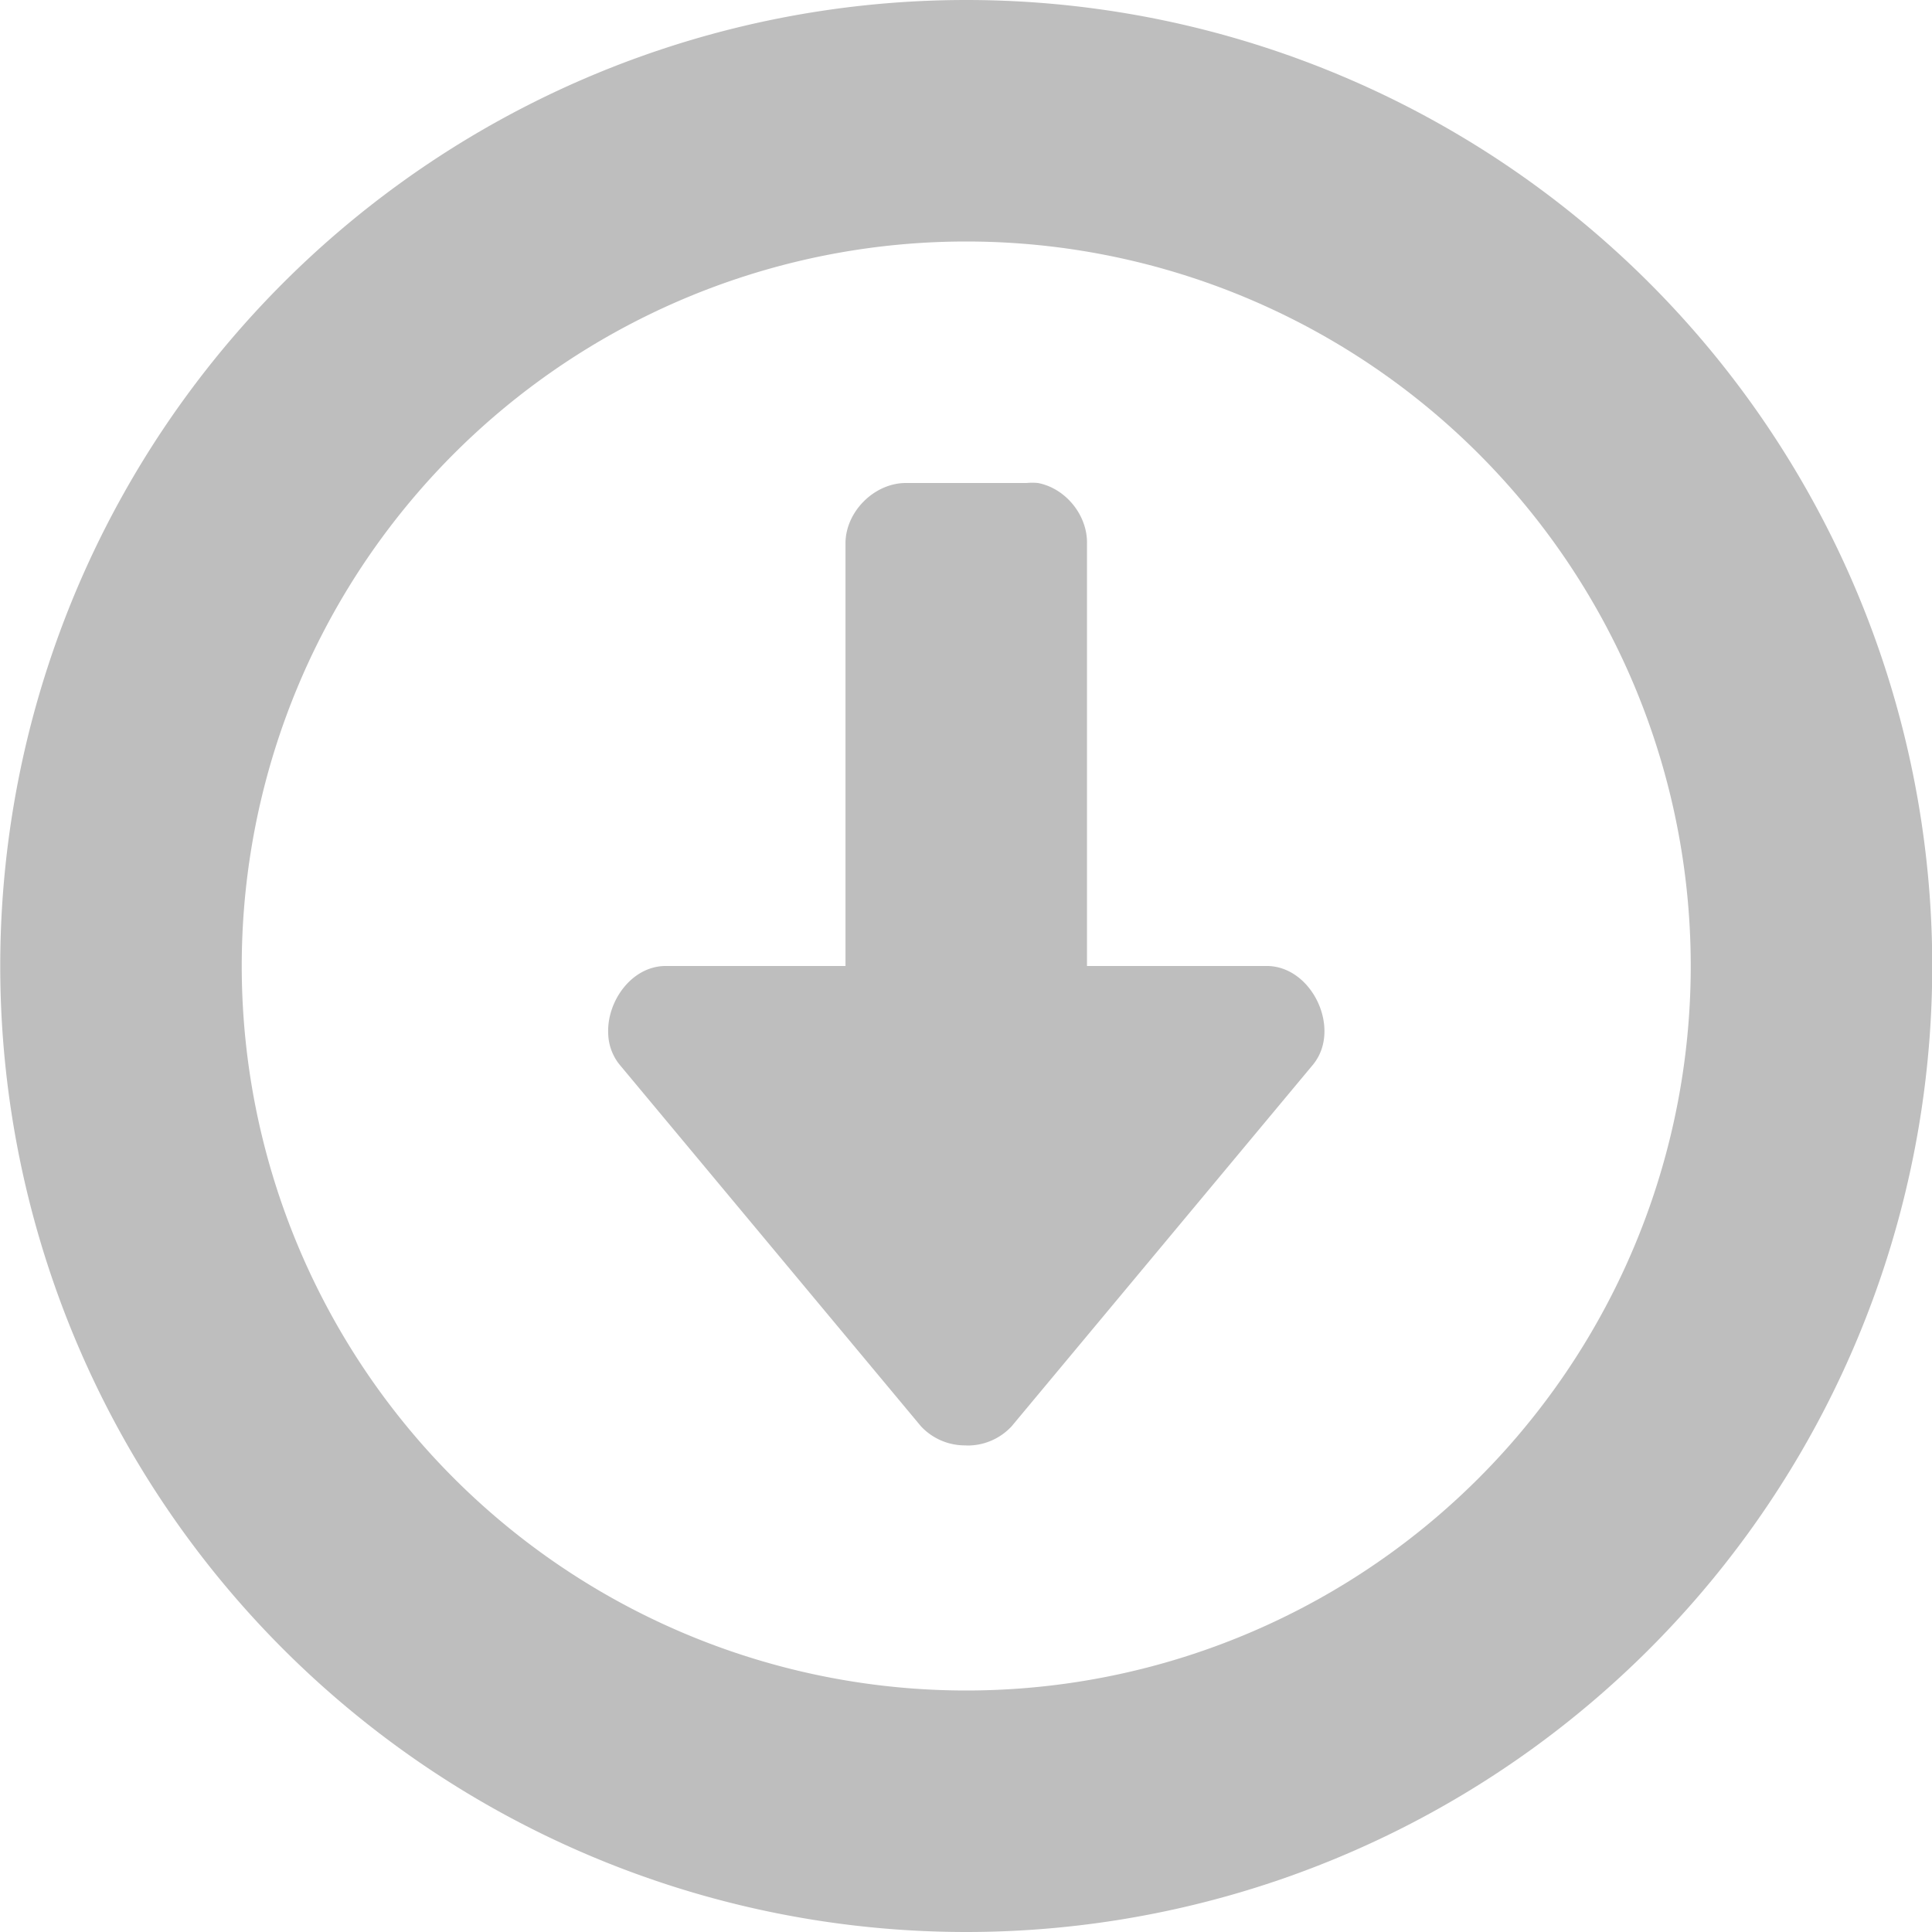 <svg version="1.1" viewBox="0 0 16 16" xmlns="http://www.w3.org/2000/svg">
 <path d="m8.002 11.97a0.498 0.498 0 0 1-0.375-0.158l-2.5-3a0.428 0.428 0 0 1-0.09-0.248c-0.014-0.266 0.188-0.556 0.465-0.564h1.5v-3.5c0-0.262 0.238-0.5 0.5-0.5h1a0.492 0.492 0 0 1 0.094 0c0.23 0.044 0.41 0.267 0.406 0.5v3.5h1.5c0.37 0.011 0.606 0.524 0.375 0.813l-2.5 3a0.497 0.497 0 0 1-0.375 0.158z" color="#bebebe" fill="#bebebe" overflow="visible"/>
 <path d="m8.002 2.5e-7a8 8 0 1 0 0 16 8 8 0 0 0 0-16zm0 2a6 6 0 1 1 0 12 6 6 0 0 1 0-12z" color="#bebebe" fill="#bebebe" overflow="visible"/>
</svg>
